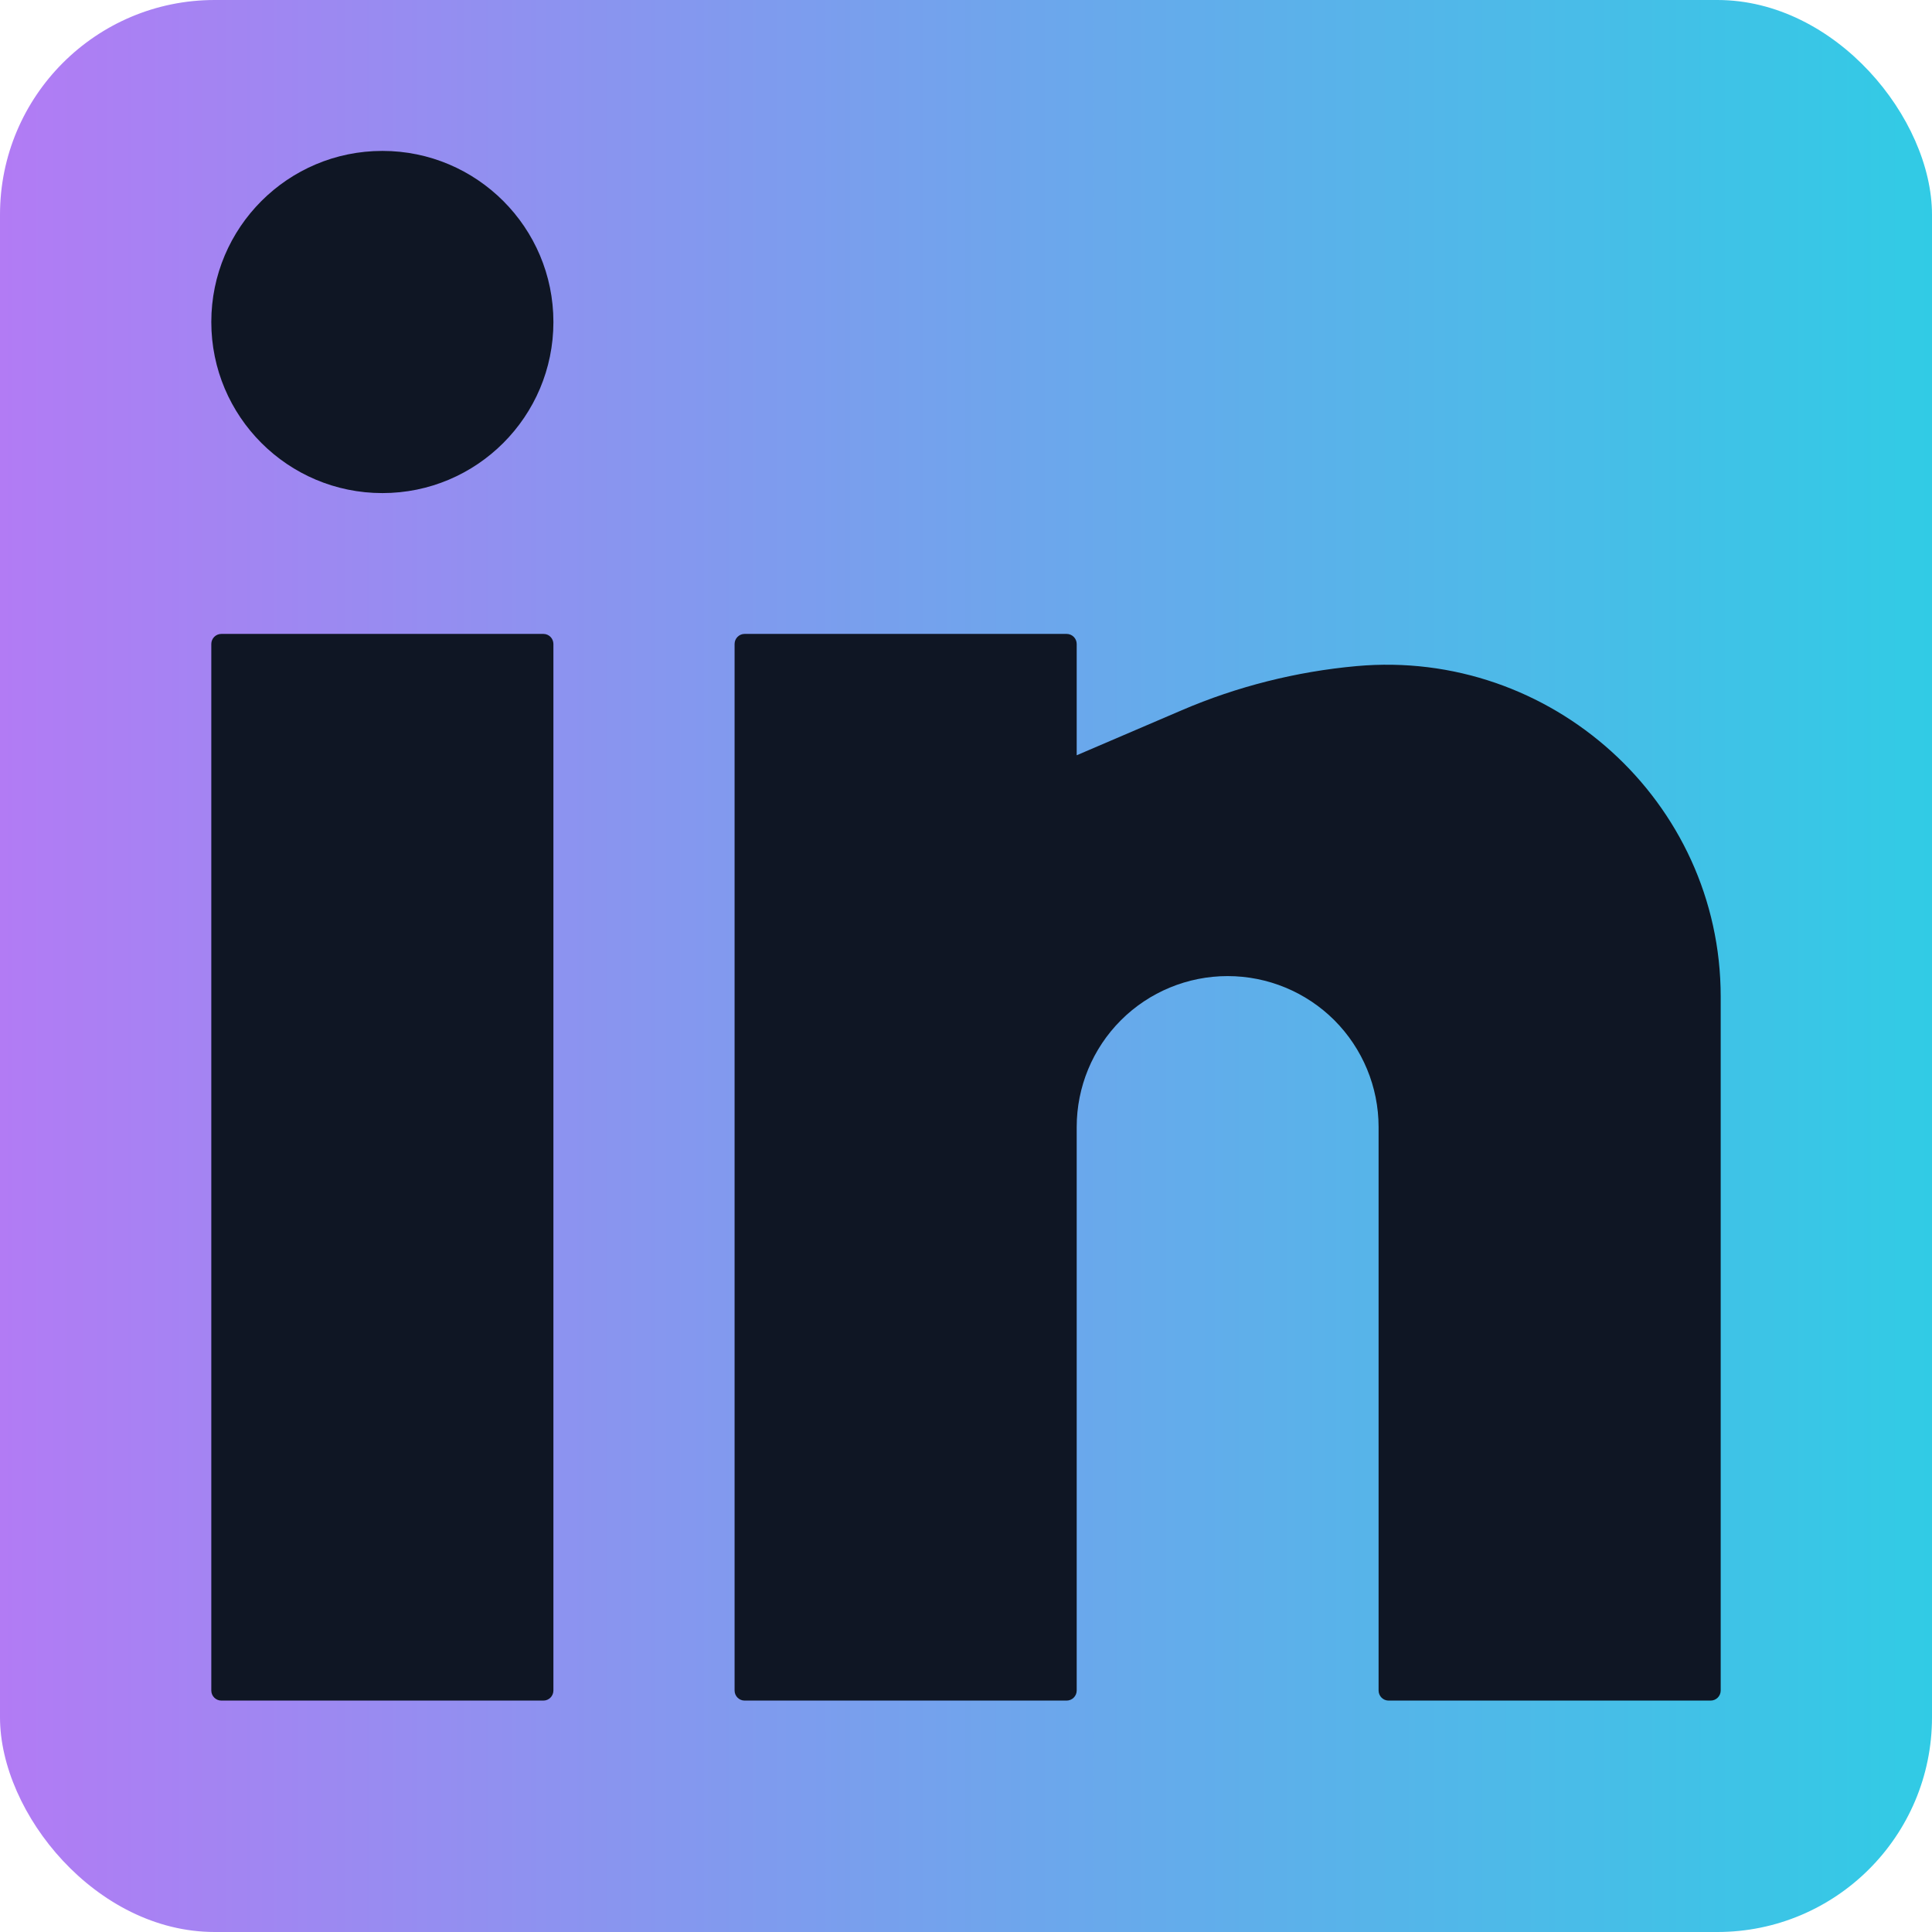 <svg width="27" height="27" viewBox="0 0 27 27" fill="none" xmlns="http://www.w3.org/2000/svg">
<rect width="27" height="27" rx="3" fill="url(#paint0_linear_526_155)"/>
<path d="M5.344 2.109C4.023 2.109 2.953 3.18 2.953 4.5C2.953 5.82 4.023 6.891 5.344 6.891C6.664 6.891 7.734 5.82 7.734 4.5C7.734 3.18 6.664 2.109 5.344 2.109Z" fill="#0F1624"/>
<path d="M3.094 8.859C3.016 8.859 2.953 8.922 2.953 9V23.625C2.953 23.703 3.016 23.766 3.094 23.766H7.594C7.671 23.766 7.734 23.703 7.734 23.625V9C7.734 8.922 7.671 8.859 7.594 8.859H3.094Z" fill="#0F1624"/>
<path d="M10.406 8.859C10.329 8.859 10.266 8.922 10.266 9V23.625C10.266 23.703 10.329 23.766 10.406 23.766H14.906C14.984 23.766 15.047 23.703 15.047 23.625V15.75C15.047 15.191 15.269 14.654 15.665 14.258C16.06 13.863 16.597 13.641 17.156 13.641C17.716 13.641 18.252 13.863 18.648 14.258C19.043 14.654 19.266 15.191 19.266 15.75V23.625C19.266 23.703 19.329 23.766 19.406 23.766H23.906C23.984 23.766 24.047 23.703 24.047 23.625V13.928C24.047 11.198 21.672 9.062 18.956 9.309C18.118 9.385 17.29 9.593 16.517 9.925L15.047 10.555V9C15.047 8.922 14.984 8.859 14.906 8.859H10.406Z" fill="#0F1624"/>
<defs>
<linearGradient id="paint0_linear_526_155" x1="27" y1="13.5" x2="9.4764e-08" y2="13.5" gradientUnits="userSpaceOnUse">
<stop stop-color="#31CBE5"/>
<stop offset="0.667" stop-color="#8796EF"/>
<stop offset="1" stop-color="#B27BF4"/>
</linearGradient>
</defs>
</svg>
